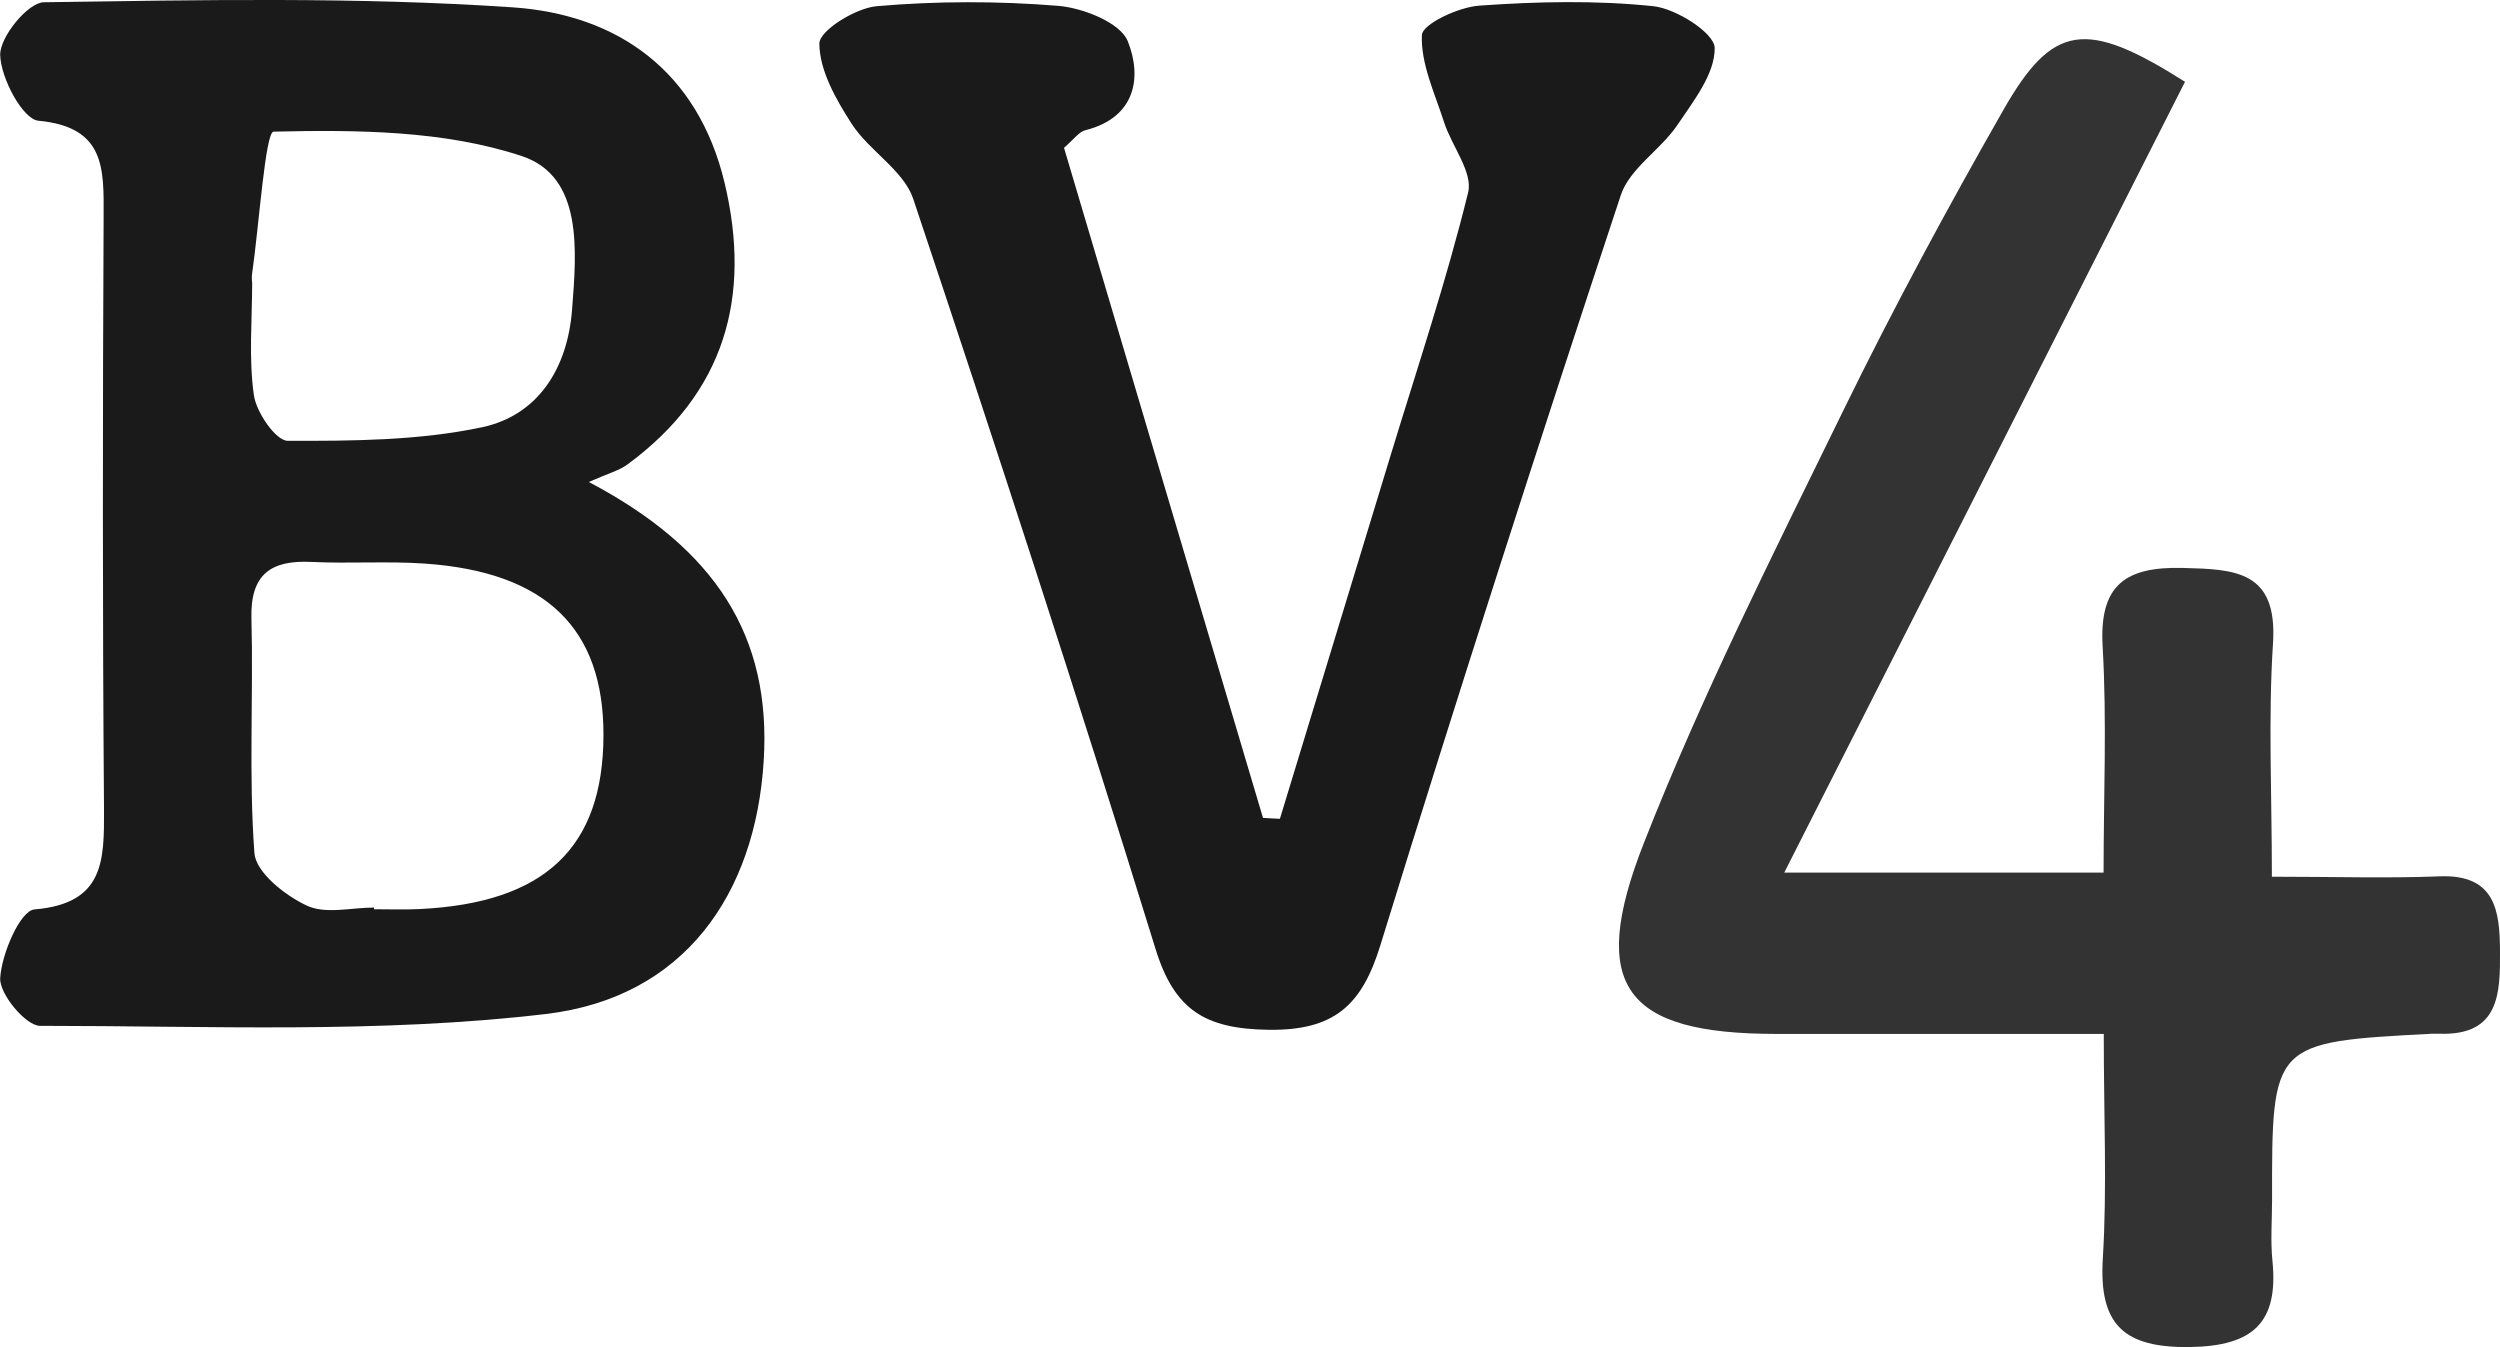 <?xml version="1.0" encoding="utf-8"?>
<!-- Generator: Adobe Illustrator 23.0.1, SVG Export Plug-In . SVG Version: 6.00 Build 0)  -->
<svg version="1.1" id="Layer_1" xmlns="http://www.w3.org/2000/svg" xmlns:xlink="http://www.w3.org/1999/xlink" x="0px" y="0px"
	 viewBox="0 0 132.94 71.63" style="enable-background:new 0 0 132.94 71.63;" xml:space="preserve">
<style type="text/css">
	.st0{fill:#1A1A1A;}
	.st1{fill:#333333;}
</style>
<g>
	<path class="st0" d="M31.31,25.63c6.72,3.54,9.72,8.18,9.3,14.84c-0.44,7.09-4.23,12.58-11.58,13.45
		c-8.87,1.05-17.93,0.63-26.9,0.63c-0.76,0-2.17-1.7-2.12-2.54c0.08-1.31,1.07-3.59,1.82-3.65c3.74-0.31,3.71-2.62,3.7-5.37
		C5.45,32.49,5.46,22.01,5.51,11.53c0.01-2.56,0.1-4.78-3.47-5.11c-0.83-0.08-2-2.26-2.03-3.5c-0.02-0.96,1.48-2.79,2.32-2.8
		C10.64,0,18.98-0.17,27.26,0.39c5.59,0.38,9.85,3.39,11.27,9.33c1.45,6.08,0.01,11.16-5.14,14.96
		C32.96,25.01,32.4,25.15,31.31,25.63z M19.89,48.26c0,0.03,0,0.06,0,0.09c0.81,0,1.61,0.03,2.42-0.01
		c6.66-0.32,9.76-3.26,9.78-9.23c0.02-5.69-3.05-8.69-9.49-9.14c-2.01-0.14-4.03,0.01-6.05-0.09c-2.15-0.1-3.24,0.66-3.18,3
		c0.11,4.17-0.15,8.35,0.16,12.49c0.08,1.02,1.62,2.24,2.77,2.78C17.3,48.63,18.68,48.26,19.89,48.26z M13.4,15c0,0,0.01,0,0.01,0
		c0,2.01-0.19,4.04,0.09,6.01c0.13,0.92,1.17,2.43,1.8,2.43c3.45,0.01,6.97-0.01,10.33-0.72c3-0.64,4.55-3.15,4.79-6.25
		c0.24-3.12,0.6-7.08-2.67-8.17C23.62,6.93,18.96,6.9,14.55,7c-0.44,0.01-0.77,4.95-1.15,7.6C13.38,14.73,13.4,14.87,13.4,15z"/>
	<path class="st1" d="M116.19,4.35c-7.03,13.87-14.08,27.79-21.31,42.05c5.74,0,11.05,0,16.98,0c0-4.08,0.18-8.06-0.05-12.02
		c-0.19-3.27,1.21-4.25,4.24-4.18c2.8,0.07,5.07,0.14,4.82,4.01c-0.26,3.98-0.06,7.98-0.06,12.41c3.33,0,6.12,0.09,8.91-0.02
		c2.97-0.12,3.21,1.83,3.22,3.97c0.01,2.22,0,4.51-3.22,4.4c-0.13,0-0.27,0-0.4,0c-8.51,0.45-8.51,0.45-8.5,8.85
		c0,1.08-0.09,2.16,0.02,3.23c0.33,3.28-1.03,4.53-4.38,4.58c-3.51,0.05-4.86-1.17-4.64-4.71c0.23-3.74,0.05-7.5,0.05-11.94
		c-6,0-11.72,0-17.44,0c-8-0.01-10.02-2.5-7.02-10.14c3.08-7.85,6.9-15.42,10.61-23.01c2.65-5.42,5.52-10.74,8.51-15.98
		C109.16,1.24,110.92,1.01,116.19,4.35z"/>
	<path class="st0" d="M56.58,7.86c3.51,11.83,7.04,23.73,10.58,35.63c0.3,0.02,0.6,0.04,0.9,0.05c1.97-6.47,3.94-12.93,5.91-19.4
		c1.41-4.63,2.95-9.22,4.1-13.91c0.26-1.07-0.87-2.46-1.28-3.73c-0.49-1.53-1.24-3.1-1.18-4.63c0.02-0.59,1.94-1.49,3.05-1.57
		c3.08-0.22,6.2-0.29,9.26,0.03c1.22,0.13,3.25,1.43,3.26,2.22c0.02,1.37-1.13,2.83-2,4.12c-0.89,1.31-2.52,2.29-2.99,3.7
		c-4.39,13.26-8.67,26.55-12.79,39.9c-0.98,3.18-2.44,4.54-5.95,4.49c-3.35-0.05-5-1.03-6.01-4.32
		c-4.12-13.34-8.45-26.62-12.88-39.87c-0.51-1.51-2.33-2.54-3.26-3.97c-0.84-1.3-1.72-2.84-1.73-4.28
		c-0.01-0.69,1.92-1.89,3.04-1.99c3.2-0.28,6.46-0.28,9.66-0.02c1.32,0.11,3.3,0.89,3.7,1.88c0.76,1.89,0.44,4.05-2.24,4.73
		C57.38,7,57.12,7.39,56.58,7.86z"/>
</g>
</svg>
